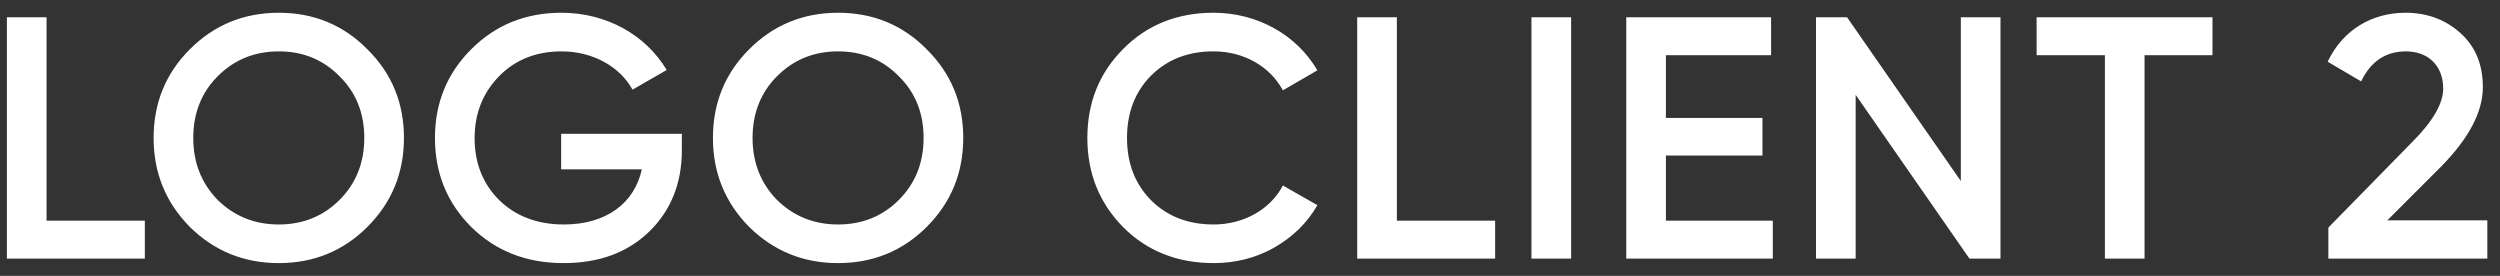 <svg width="145" height="16" fill="none" xmlns="http://www.w3.org/2000/svg"><rect width="100%" height="100%" fill="#333333" stroke="none"/><path d="M2.7 1H.4v14h8v-2.2H2.7V1zm18.609 12.16c1.42-1.42 2.12-3.14 2.12-5.16s-.7-3.74-2.12-5.14c-1.4-1.42-3.12-2.12-5.14-2.12-2.02 0-3.74.7-5.16 2.12-1.4 1.4-2.1 3.12-2.1 5.14 0 2.02.7 3.74 2.1 5.16 1.42 1.4 3.14 2.1 5.16 2.1s3.74-.7 5.14-2.1zm-8.68-1.56c-.94-.96-1.42-2.16-1.42-3.6s.48-2.64 1.42-3.58c.96-.96 2.14-1.44 3.54-1.44s2.58.48 3.52 1.44c.96.94 1.44 2.14 1.44 3.58s-.48 2.64-1.44 3.6c-.94.94-2.12 1.42-3.52 1.42s-2.58-.48-3.54-1.42zm19.918-3.84v2.06h4.68c-.42 1.94-2.04 3.2-4.52 3.2-1.54 0-2.8-.48-3.76-1.42-.94-.94-1.42-2.14-1.42-3.58s.48-2.64 1.42-3.6 2.16-1.44 3.62-1.44c1.82 0 3.38.88 4.12 2.22l1.98-1.14c-1.2-2.02-3.48-3.32-6.1-3.32-2.08 0-3.82.7-5.24 2.12-1.4 1.4-2.1 3.12-2.1 5.14 0 2.04.7 3.76 2.1 5.16 1.42 1.4 3.2 2.1 5.36 2.1 2.04 0 3.7-.6 4.96-1.82 1.26-1.22 1.9-2.8 1.9-4.72v-.96h-7zm21.202 5.4c1.42-1.42 2.12-3.14 2.12-5.16s-.7-3.74-2.12-5.14C52.35 1.44 50.63.74 48.61.74s-3.74.7-5.16 2.12c-1.4 1.4-2.1 3.12-2.1 5.14 0 2.02.7 3.74 2.1 5.16 1.42 1.4 3.14 2.1 5.16 2.1s3.74-.7 5.14-2.1zm-8.68-1.56c-.94-.96-1.42-2.16-1.42-3.6s.48-2.64 1.42-3.58c.96-.96 2.14-1.44 3.54-1.44s2.58.48 3.52 1.44c.96.94 1.44 2.14 1.44 3.58s-.48 2.64-1.44 3.6c-.94.94-2.12 1.42-3.52 1.42s-2.58-.48-3.54-1.42zm25.318 3.66c1.28 0 2.46-.3 3.52-.9 1.08-.62 1.92-1.44 2.5-2.46l-2-1.14c-.72 1.38-2.26 2.26-4.02 2.26-1.5 0-2.7-.48-3.64-1.42-.92-.94-1.38-2.14-1.38-3.6s.46-2.66 1.38-3.6c.94-.94 2.14-1.42 3.64-1.42 1.76 0 3.28.88 4.02 2.26l2-1.16c-1.2-2.06-3.48-3.34-6.02-3.34-2.1 0-3.86.7-5.24 2.1-1.38 1.38-2.08 3.1-2.08 5.16s.7 3.78 2.08 5.18c1.38 1.38 3.14 2.08 5.24 2.08zM81.018 1h-2.3v14h8v-2.2h-5.7V1zm7.807 14h2.3V1h-2.3v14zm7.798-5.98h5.6V6.84h-5.6V3.2h6.1V1h-8.4v14h8.5v-2.2h-6.2V9.02zm17.105 1.48l-6.6-9.5h-1.8v14h2.3V5.5l6.6 9.5h1.8V1h-2.3v9.5zm4.396-9.5v2.2h3.96V15h2.3V3.2h3.94V1h-10.2zm26.141 14v-2.22h-5.8l3.16-3.16c1.58-1.62 2.38-3.14 2.38-4.56 0-1.34-.44-2.38-1.32-3.16-.88-.78-1.94-1.16-3.16-1.16-1.94 0-3.64.98-4.52 2.84l1.94 1.14c.56-1.16 1.42-1.74 2.6-1.74 1.26 0 2.16.8 2.16 2.16 0 .86-.6 1.9-1.78 3.08l-4.88 4.98V15h9.22z" fill="#fff"/></svg>